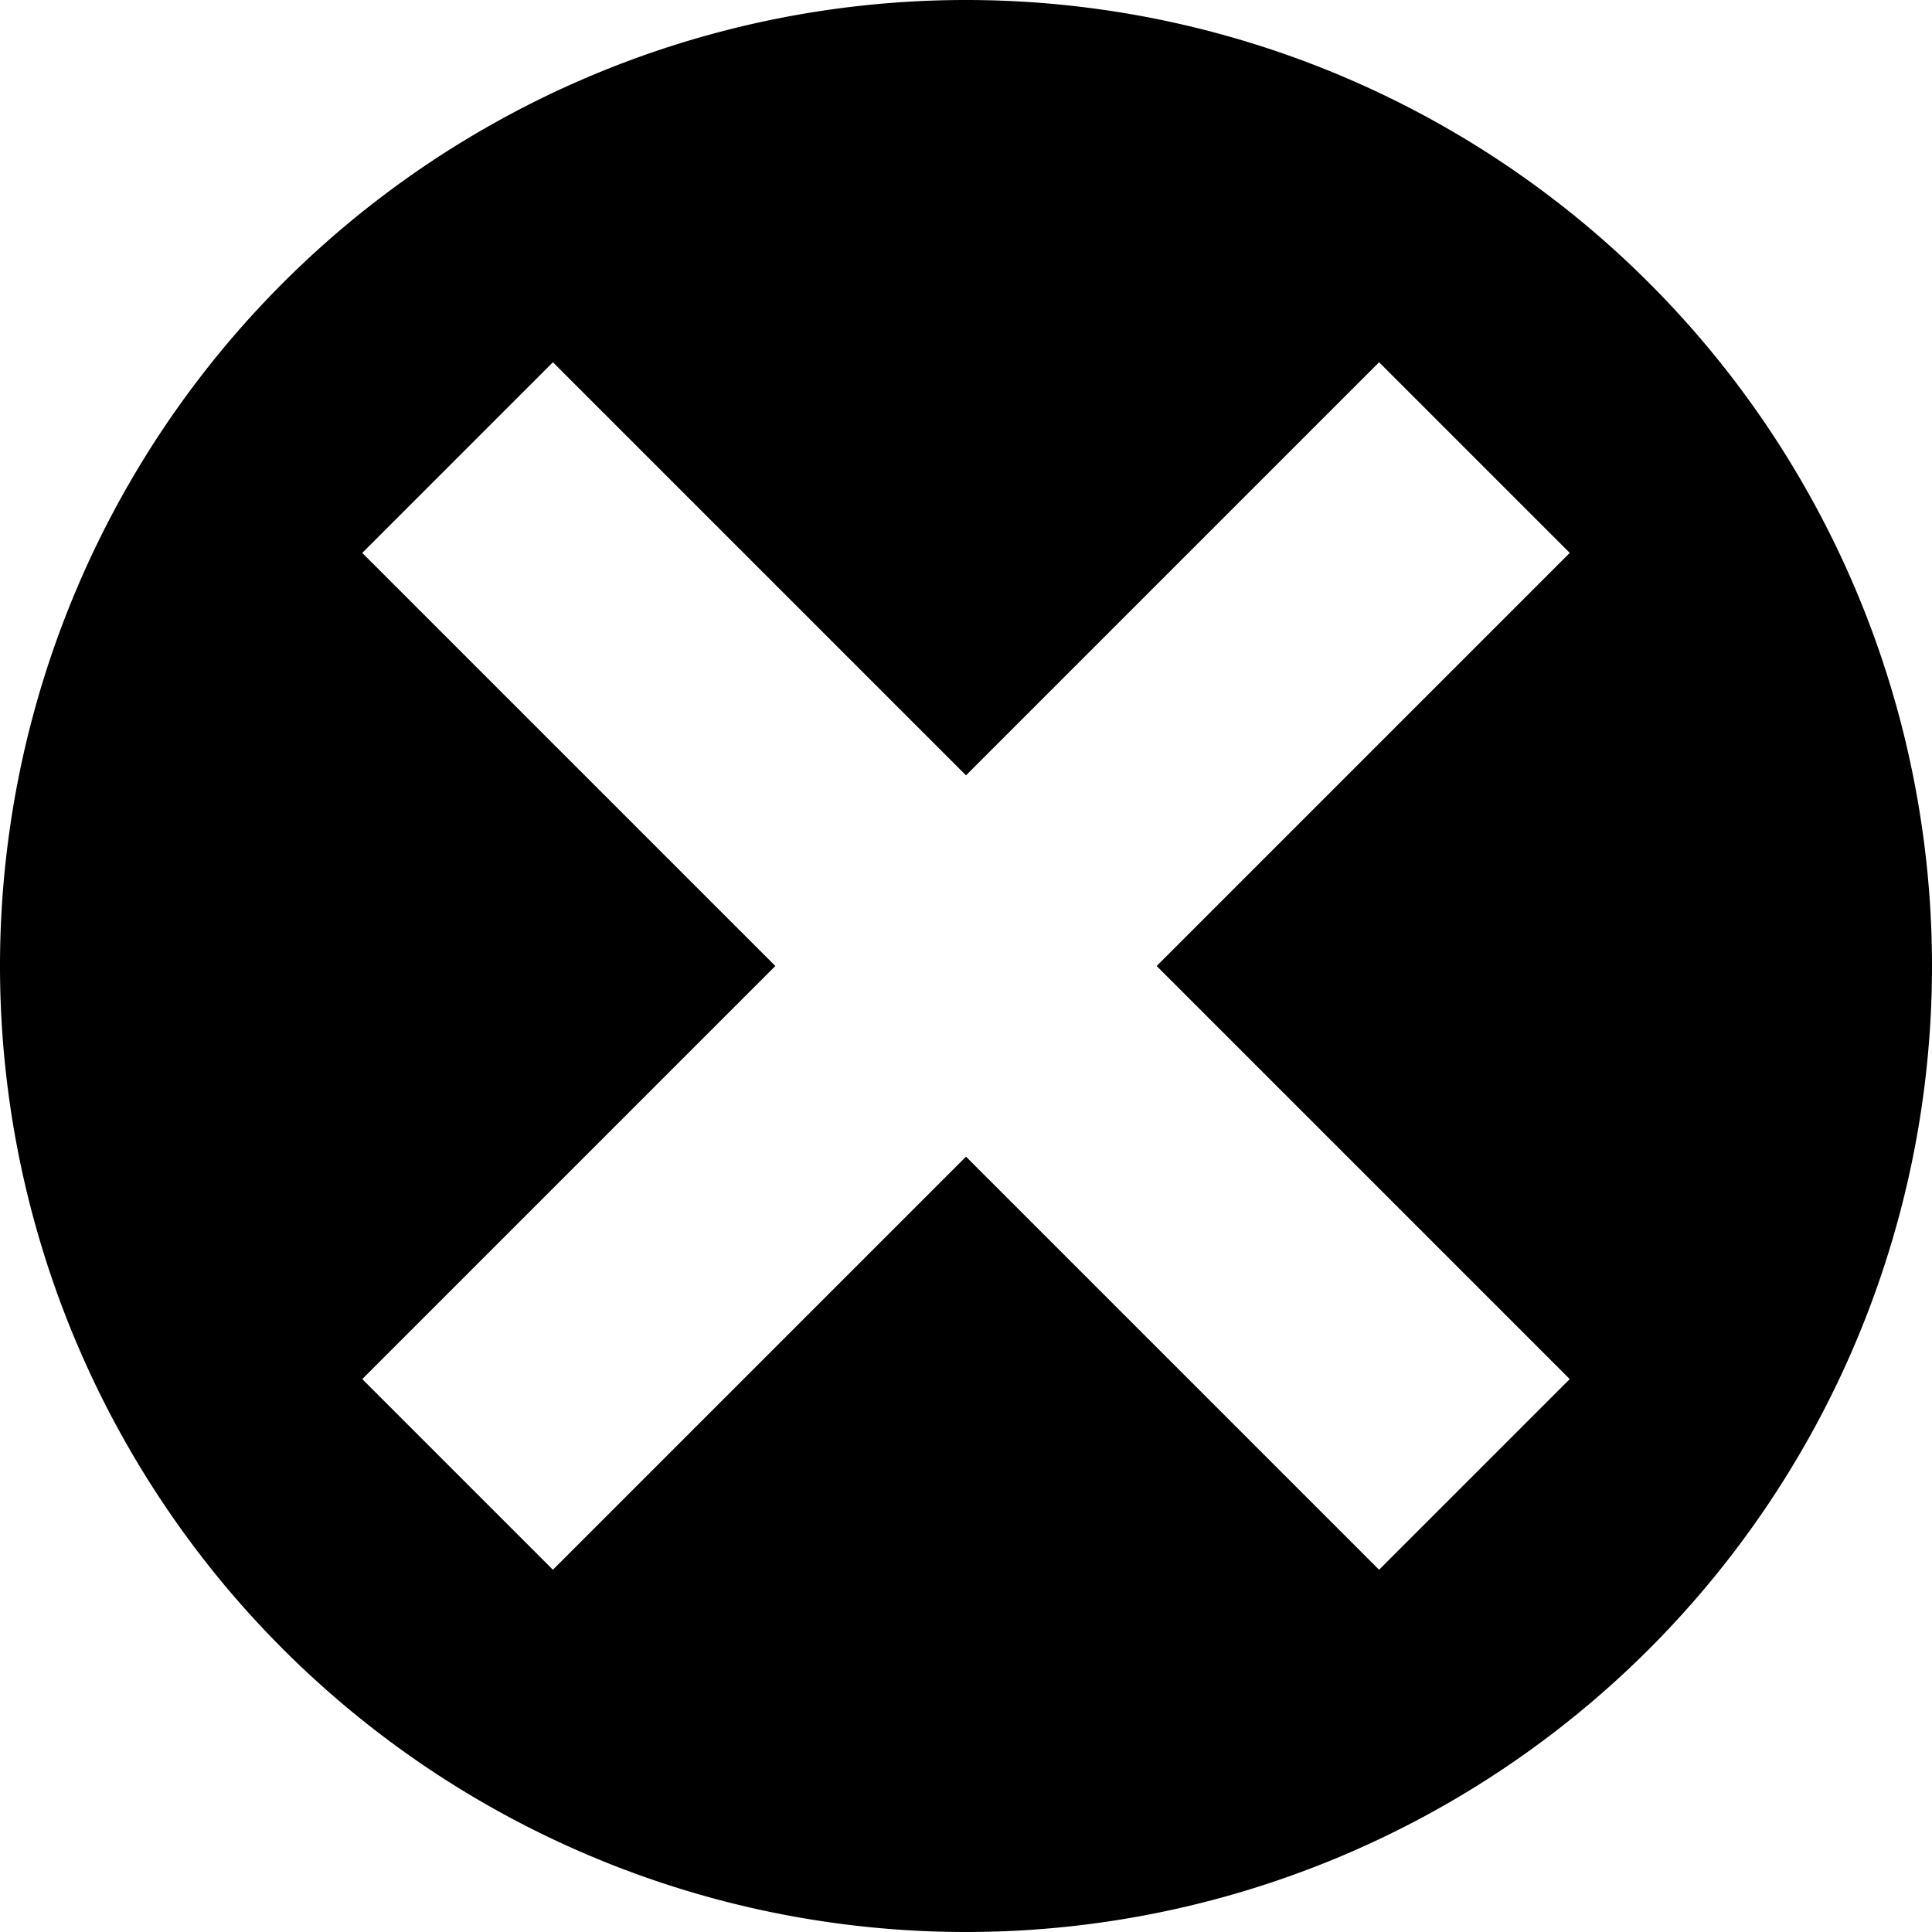 <svg xmlns="http://www.w3.org/2000/svg" width="448" height="448">
  <path style="fill-opacity:1;stroke:none" d="M224 604.362a224 224 0 0 0-224 224 224 224 0 0 0 224 224 224 224 0 0 0 224-224 224 224 0 0 0-224-224zm-95.79 84 95.79 95.79 95.79-95.79 44.21 44.21-95.79 95.79 95.79 95.79-44.21 44.21-95.79-95.79-95.79 95.79L84 924.152l95.79-95.79L84 732.572l44.21-44.21Z" transform="translate(0 -604.362)"/>
</svg>
